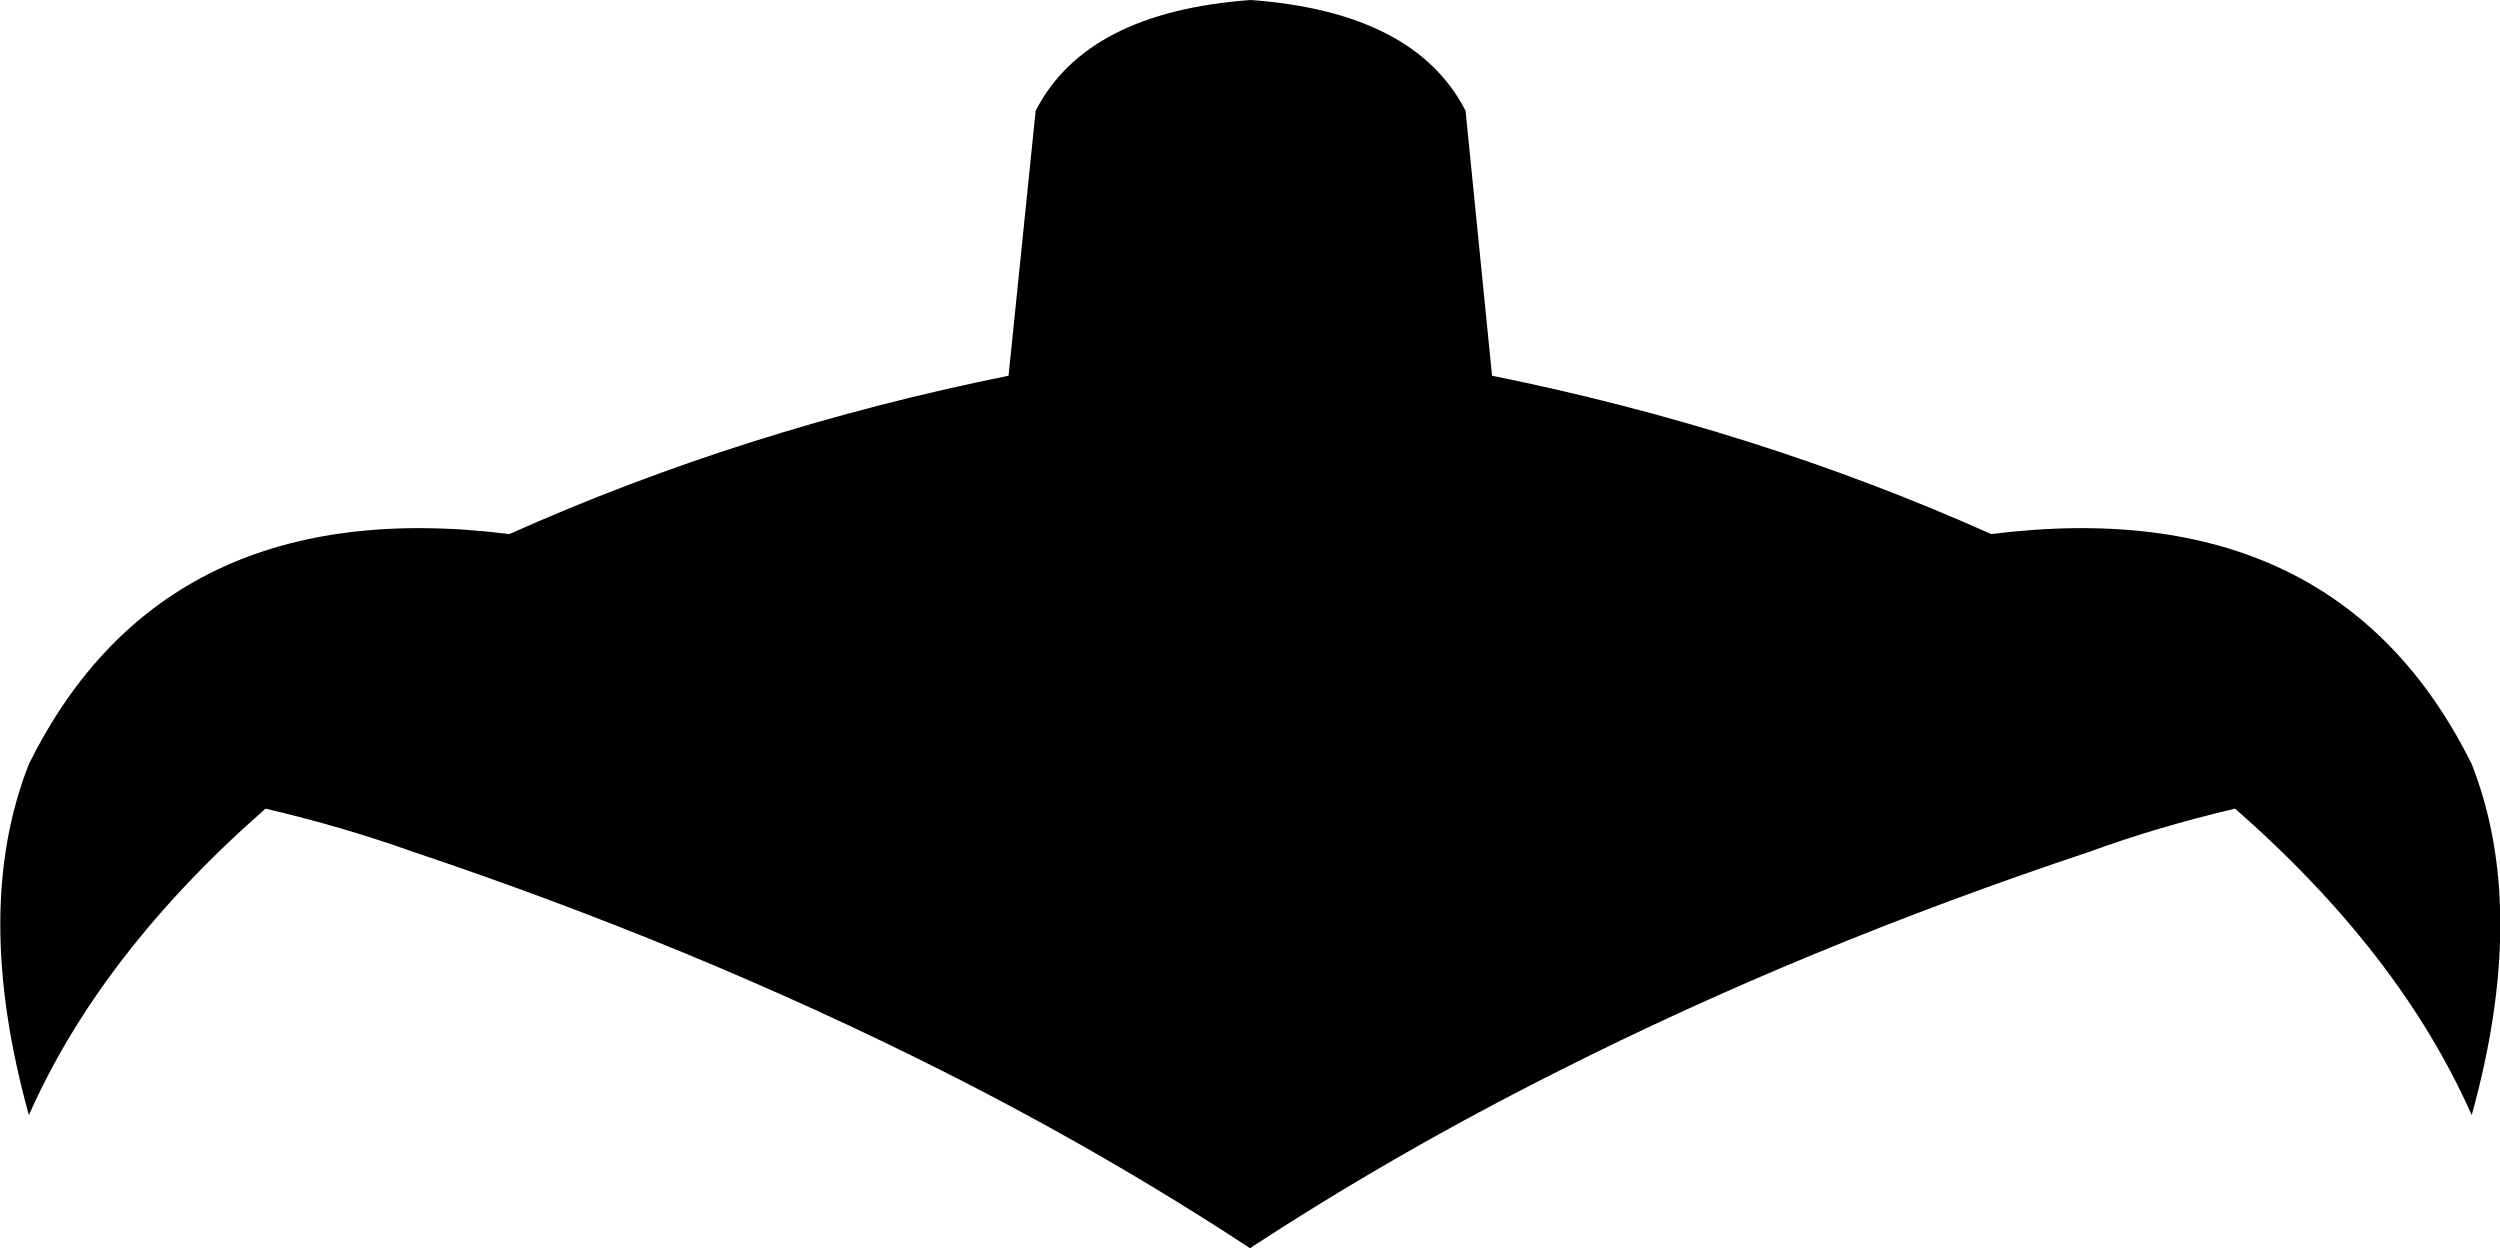 <?xml version="1.0" encoding="UTF-8" standalone="no"?>
<svg xmlns:xlink="http://www.w3.org/1999/xlink" height="103.65px" width="207.6px" xmlns="http://www.w3.org/2000/svg">
  <g transform="matrix(1.0, 0.0, 0.0, 1.0, -296.05, -153.1)">
    <path d="M399.9 153.1 Q413.55 154.1 417.75 162.3 L419.95 184.3 Q441.95 188.75 461.4 197.45 490.05 193.85 501.3 216.55 506.05 228.6 501.3 245.7 495.35 232.25 481.65 220.25 475.25 221.75 469.5 223.85 445.95 231.7 425.55 242.0 412.0 248.8 399.85 256.75 387.75 248.8 374.25 242.0 353.8 231.7 330.25 223.8 324.5 221.75 318.1 220.25 304.4 232.25 298.45 245.7 293.7 228.6 298.45 216.55 309.7 193.85 338.35 197.45 357.8 188.75 379.8 184.3 L382.05 162.3 Q386.25 154.1 399.9 153.1" fill="#000000" fill-rule="evenodd" stroke="none"/>
  </g>
</svg>
